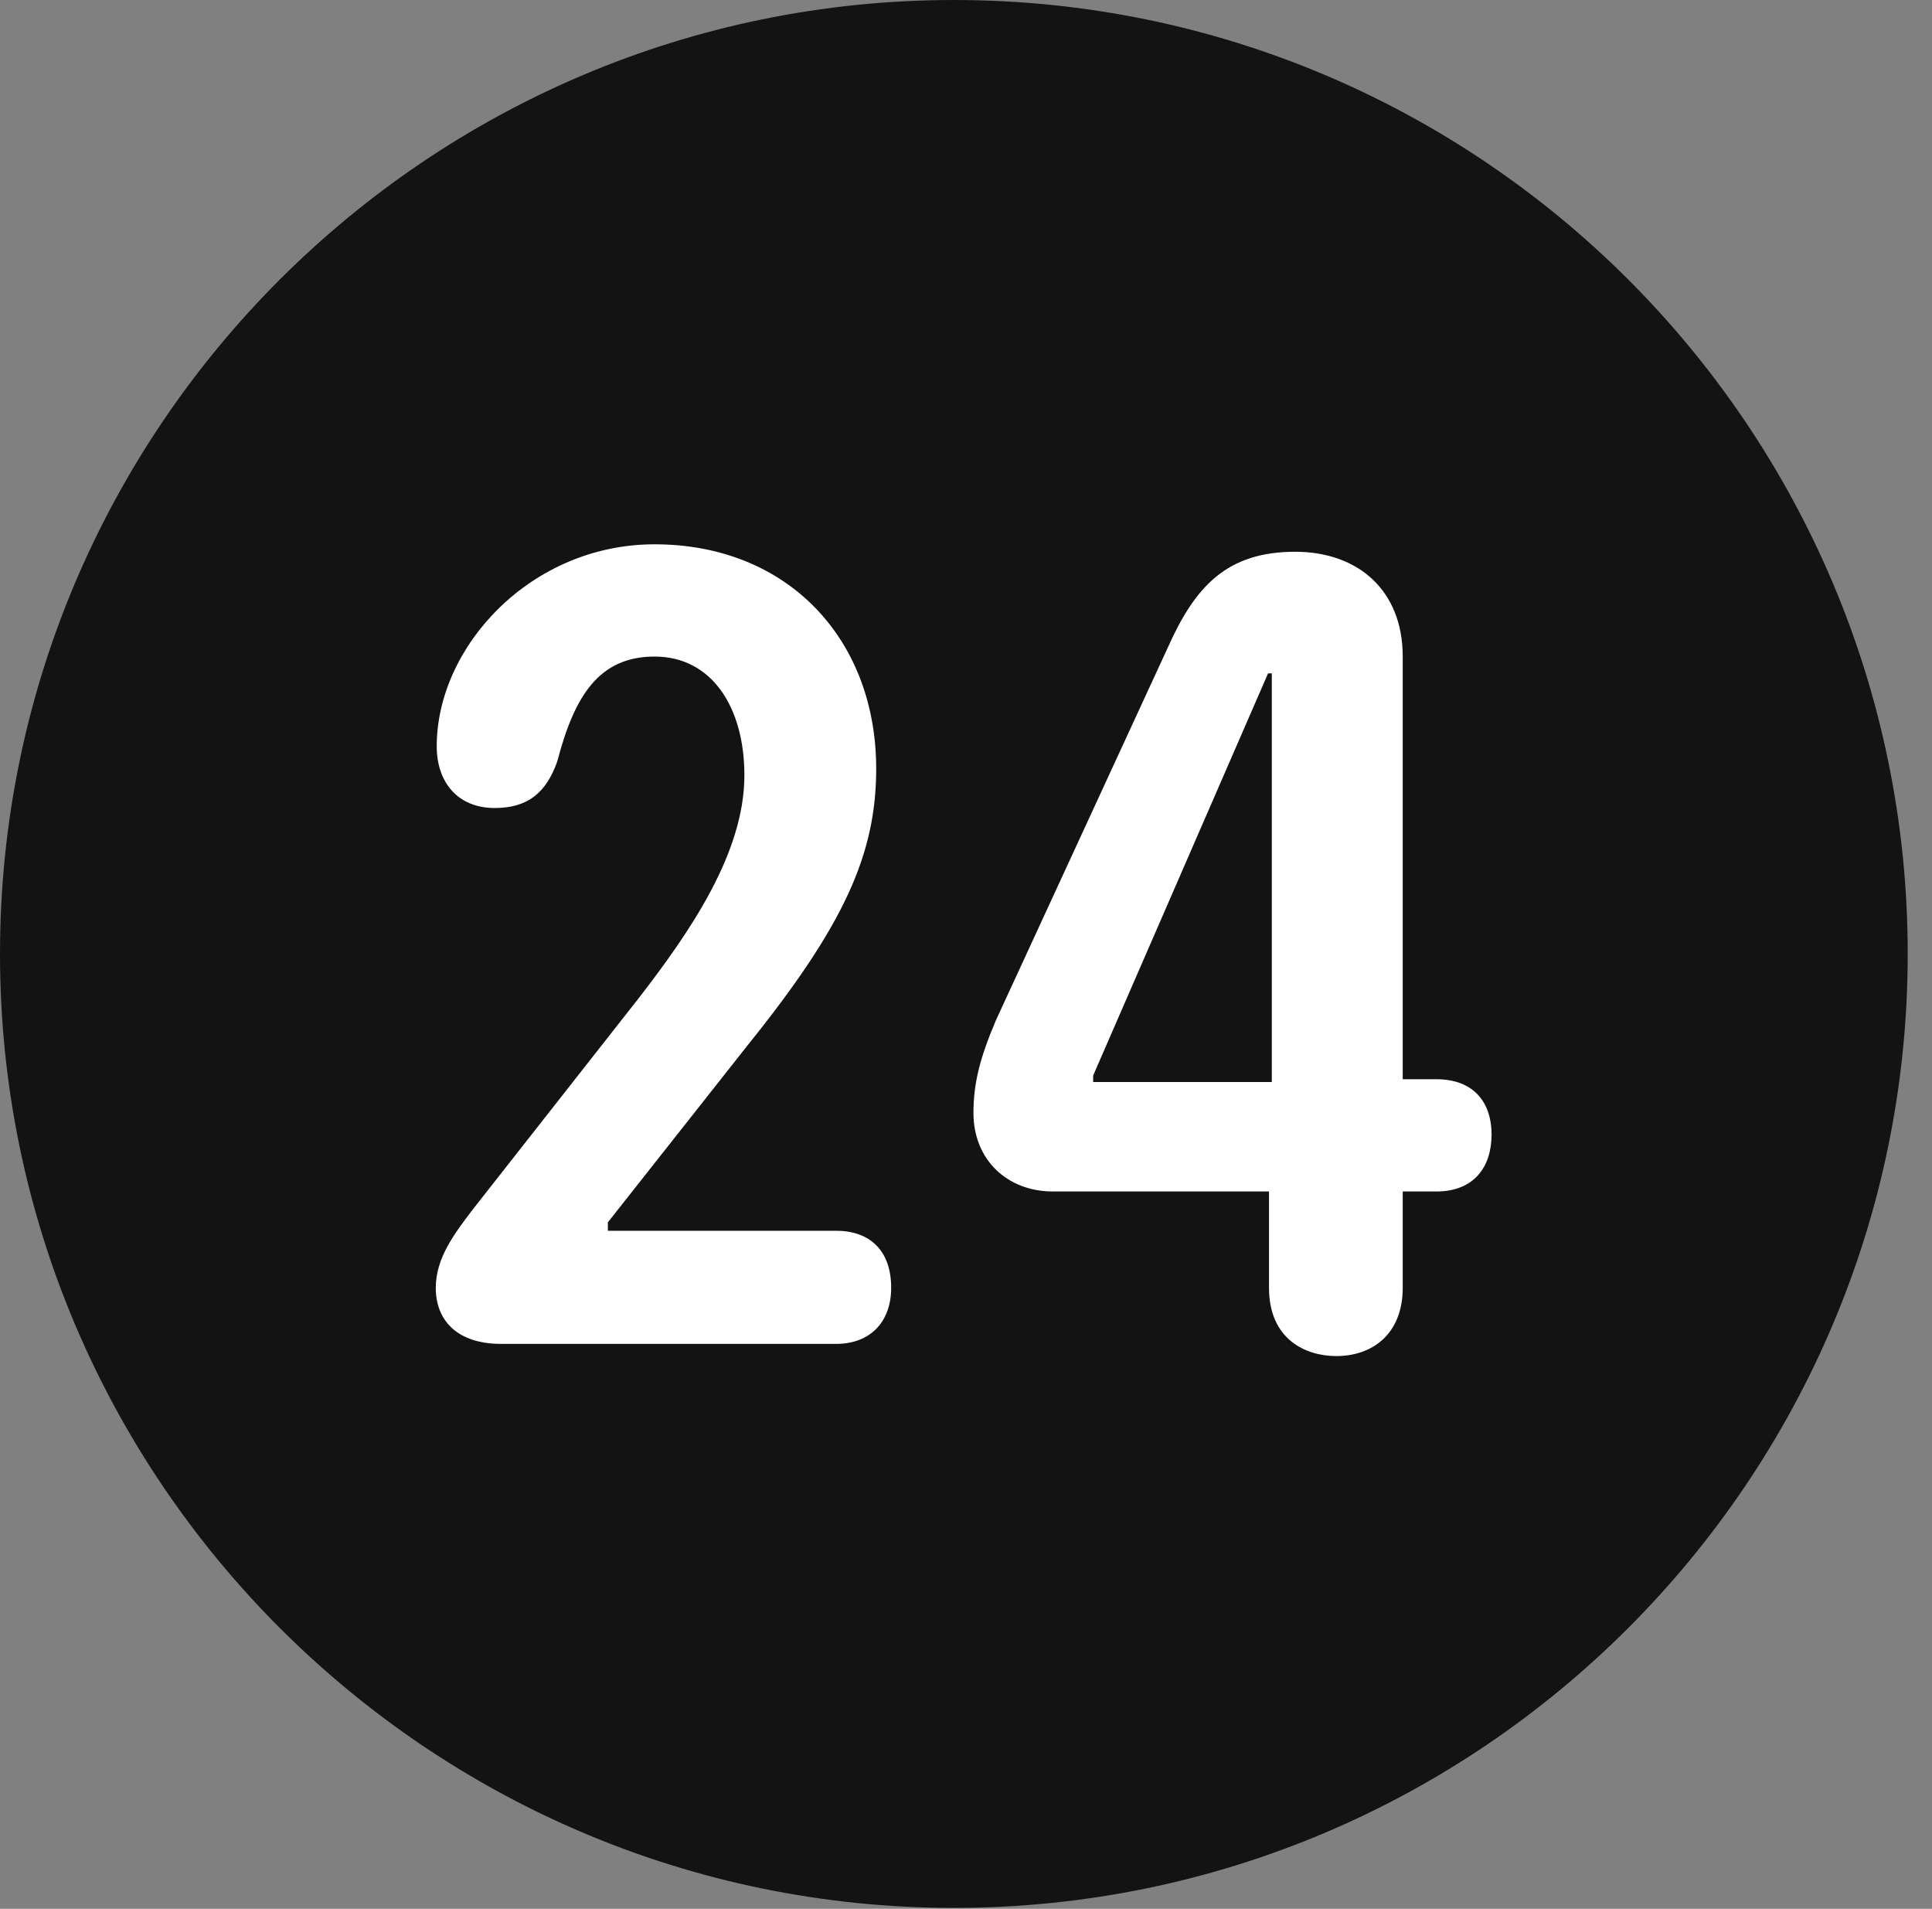 <?xml version="1.0" encoding="UTF-8"?>
<!--Generator: Apple Native CoreSVG 326-->
<!DOCTYPE svg
PUBLIC "-//W3C//DTD SVG 1.1//EN"
       "http://www.w3.org/Graphics/SVG/1.1/DTD/svg11.dtd">
<svg version="1.1" xmlns="http://www.w3.org/2000/svg" xmlns:xlink="http://www.w3.org/1999/xlink" viewBox="0 0 28.246 27.904">
 <rect x="0" y="0" width="28.246" height="27.904" fill="#808080" stroke="none"/>
 <g>
  <rect height="27.904" opacity="0" width="28.246" x="0" y="0"/>
  <path d="M13.945 27.891C21.643 27.891 27.891 21.629 27.891 13.945C27.891 6.248 21.643 0 13.945 0C6.262 0 0 6.248 0 13.945C0 21.629 6.262 27.891 13.945 27.891Z" fill="black" fill-opacity="0.85"/>
  <path d="M7.328 19.646C6.686 19.646 6.371 19.305 6.371 18.826C6.371 18.389 6.645 18.033 6.904 17.691L9.352 14.574C10.09 13.617 10.883 12.469 10.883 11.334C10.883 10.336 10.404 9.598 9.57 9.598C8.75 9.598 8.395 10.185 8.148 11.129C7.984 11.594 7.711 11.812 7.232 11.812C6.699 11.812 6.385 11.443 6.385 10.91C6.385 9.447 7.766 7.957 9.57 7.957C11.512 7.957 12.81 9.338 12.81 11.238C12.81 12.482 12.346 13.521 10.938 15.271L8.887 17.869L8.887 17.992L12.223 17.992C12.715 17.992 13.029 18.279 13.029 18.826C13.029 19.318 12.729 19.646 12.223 19.646ZM19.537 19.824C19.086 19.824 18.553 19.578 18.553 18.826L18.553 17.418L15.395 17.418C14.725 17.418 14.232 16.953 14.232 16.27C14.232 15.832 14.328 15.463 14.56 14.916L17.076 9.461C17.473 8.572 17.938 8.066 18.936 8.066C19.852 8.066 20.508 8.627 20.508 9.598L20.508 15.777L21 15.777C21.561 15.777 21.807 16.133 21.807 16.584C21.807 17.062 21.547 17.418 21 17.418L20.508 17.418L20.508 18.826C20.508 19.496 20.07 19.824 19.537 19.824ZM18.594 15.818L18.594 9.844L18.539 9.844L15.982 15.723L15.982 15.818Z" fill="white"/>
 </g>
</svg>
